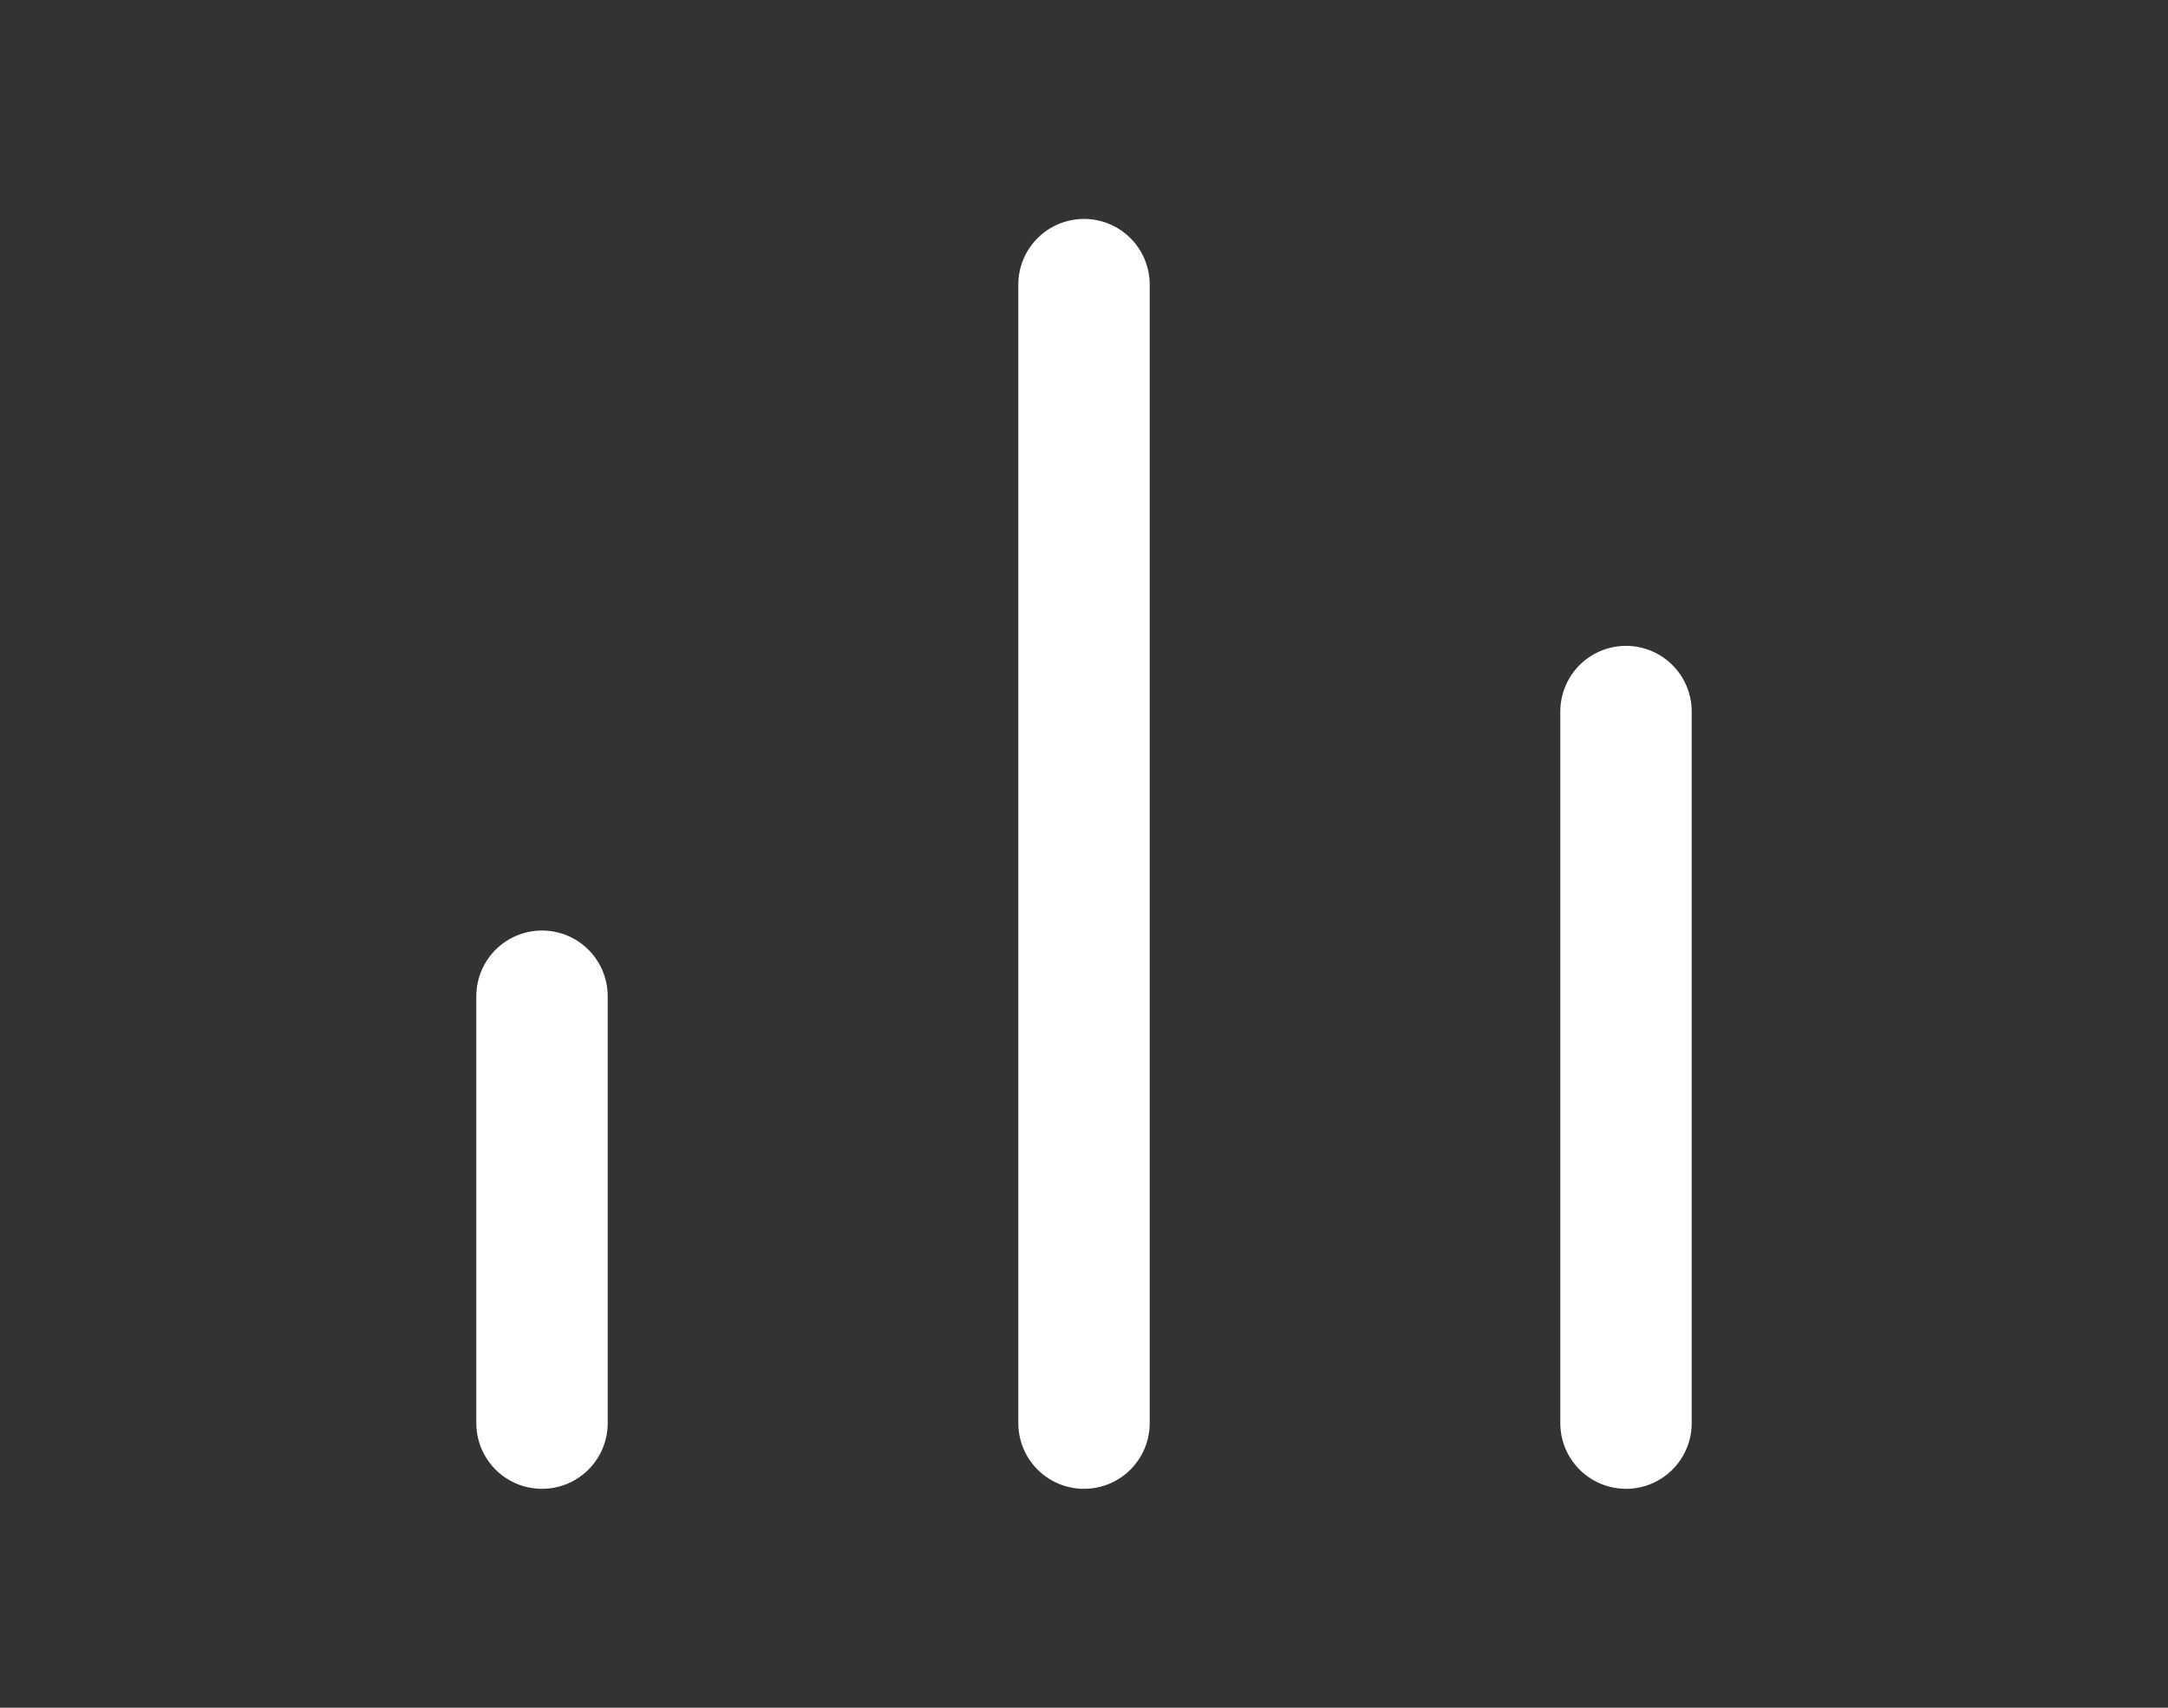 <svg width="33" height="26" viewBox="0 0 33 26" fill="none" xmlns="http://www.w3.org/2000/svg">
<rect x="0" y="0" width="33" height="26" fill="#333333" stroke="none"/>
<path d="M24.75 21.667V10.833" stroke="white" stroke-width="2" stroke-linecap="round" stroke-linejoin="round"/>
<path d="M16.5 21.667V4.333" stroke="white" stroke-width="2" stroke-linecap="round" stroke-linejoin="round"/>
<path d="M8.25 21.667V15.167" stroke="white" stroke-width="2" stroke-linecap="round" stroke-linejoin="round"/>
</svg>
